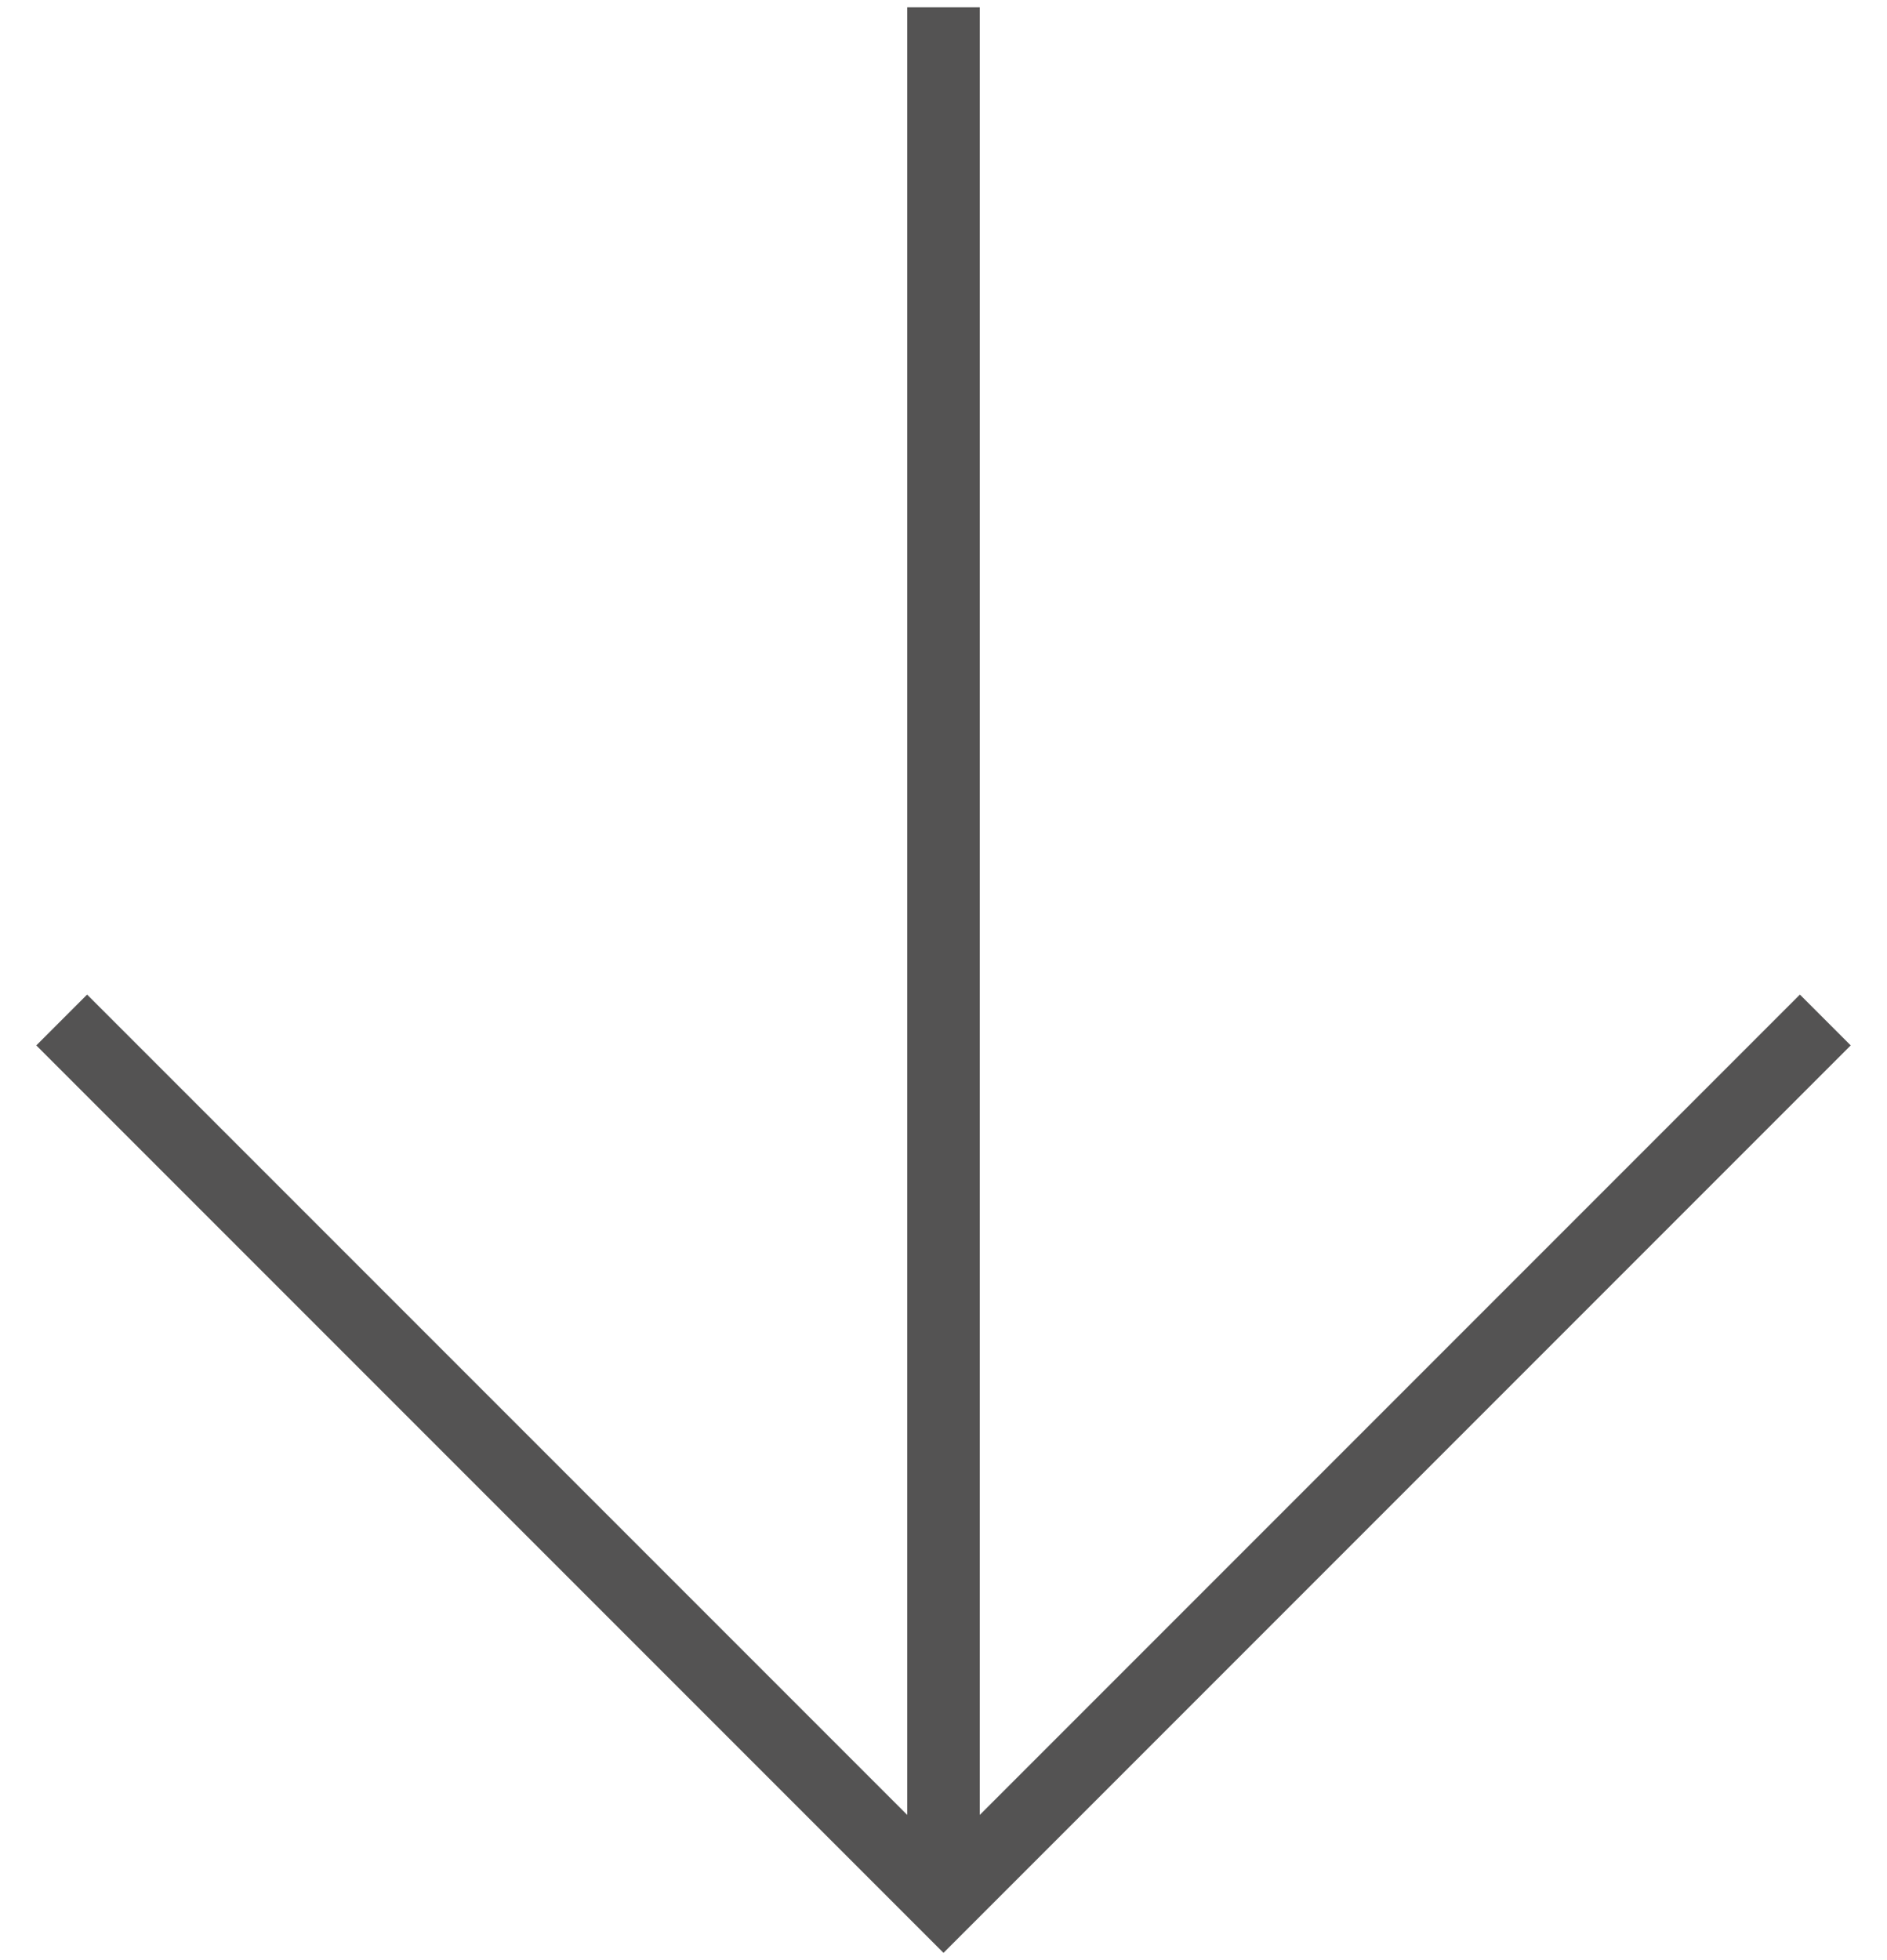 <?xml version="1.0" encoding="utf-8"?>
<!-- Generator: Adobe Illustrator 26.3.1, SVG Export Plug-In . SVG Version: 6.00 Build 0)  -->
<svg version="1.1" id="レイヤー_1" xmlns="http://www.w3.org/2000/svg" xmlns:xlink="http://www.w3.org/1999/xlink" x="0px"
	 y="0px" width="26px" height="27px" viewBox="0 0 26 27" style="enable-background:new 0 0 26 27;" xml:space="preserve">
<style type="text/css">
	.st0{fill:#545353;}
</style>
<g>
	<rect x="12.5" y="0.1" class="st0" width="1" height="26.1"/>
	<polygon class="st0" points="13,26.9 0.5,14.4 1.2,13.7 13,25.5 24.8,13.7 25.5,14.4 	"/>
</g>
</svg>
